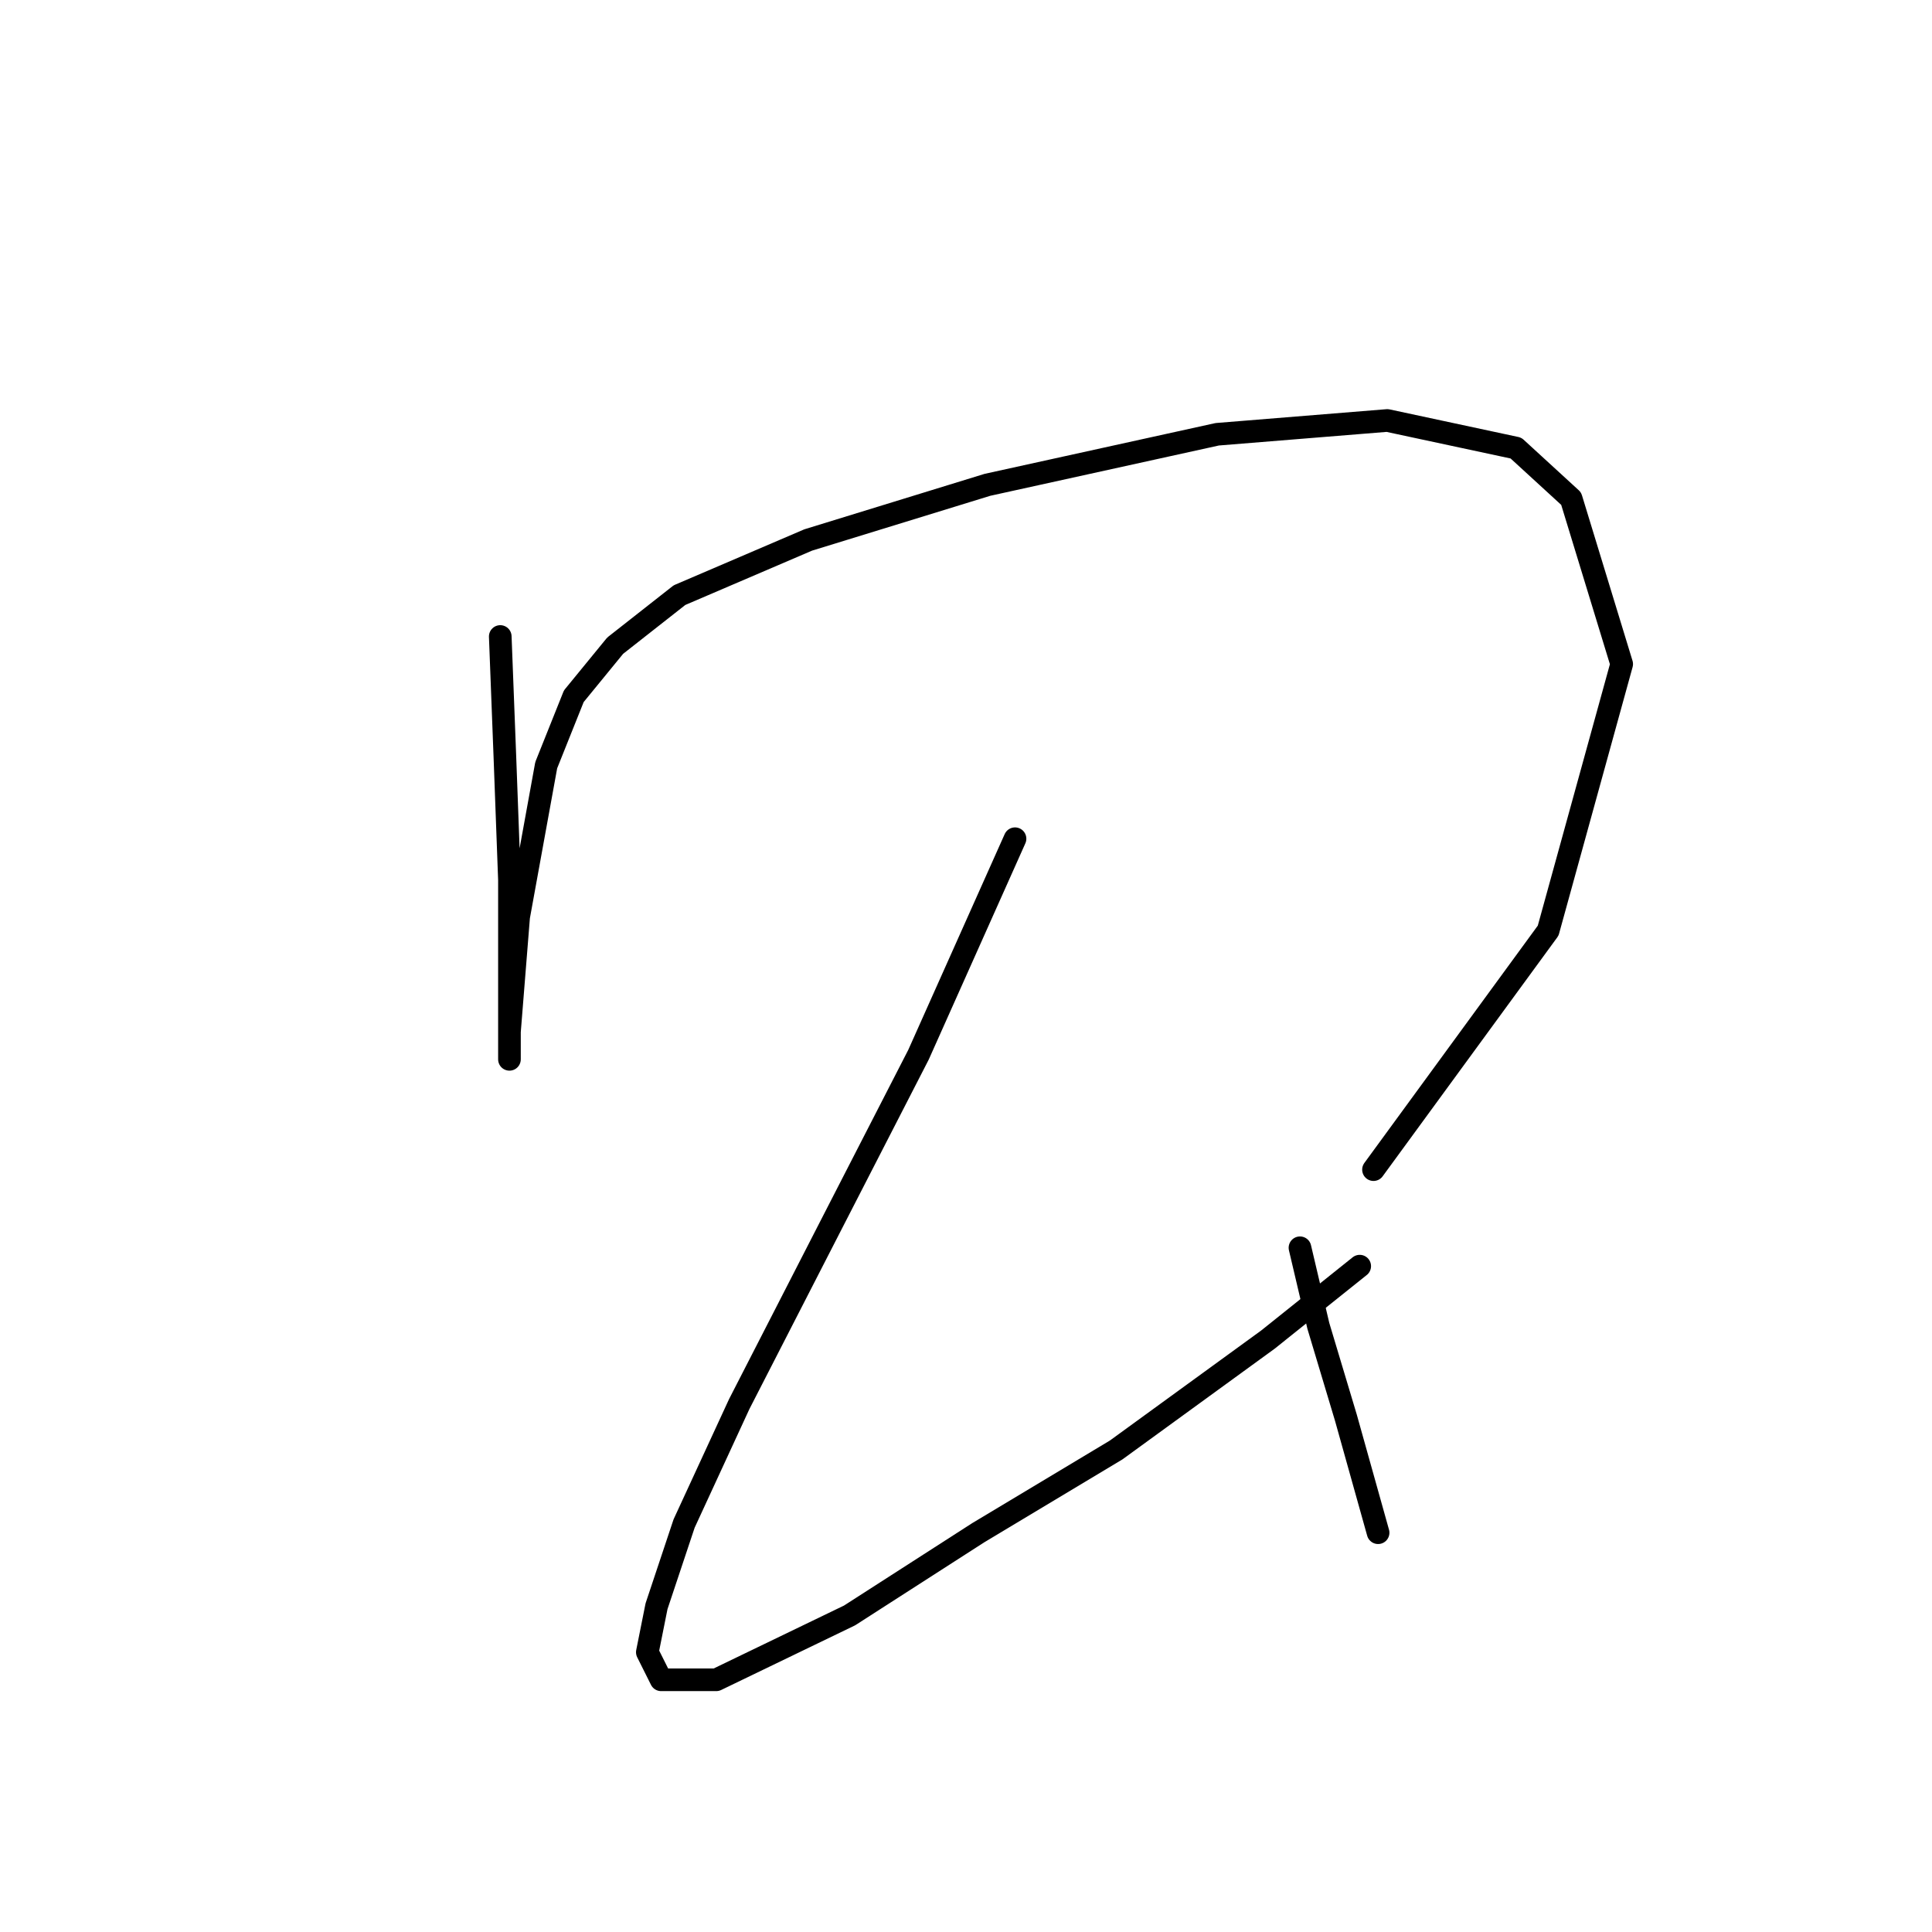 <?xml version="1.0" standalone="no"?>
    <svg width="256" height="256" xmlns="http://www.w3.org/2000/svg" version="1.1">
    <polyline stroke="black" stroke-width="3" stroke-linecap="round" fill="transparent" stroke-linejoin="round" points="66.287 84.339 66.896 100.173 67.505 116.616 67.505 130.014 67.505 137.931 67.505 140.367 67.505 136.713 68.723 121.488 72.377 101.391 76.031 92.256 81.512 85.557 90.038 78.858 107.09 71.55 130.841 64.242 161.291 57.543 183.823 55.716 200.875 59.37 208.183 66.069 214.882 87.993 205.138 123.315 181.996 154.983 181.996 154.983 " />
        <polyline stroke="black" stroke-width="3" stroke-linecap="round" fill="transparent" stroke-linejoin="round" points="134.495 111.135 121.706 139.758 110.135 162.291 97.955 186.041 90.647 201.875 86.993 212.837 85.775 218.927 87.602 222.581 94.91 222.581 112.571 214.055 129.623 203.093 147.893 192.131 167.99 177.516 180.169 167.772 180.169 167.772 " />
        <polyline stroke="black" stroke-width="3" stroke-linecap="round" fill="transparent" stroke-linejoin="round" points="172.253 165.336 174.689 175.689 178.343 187.868 182.605 203.093 182.605 203.093 " />
        </svg>